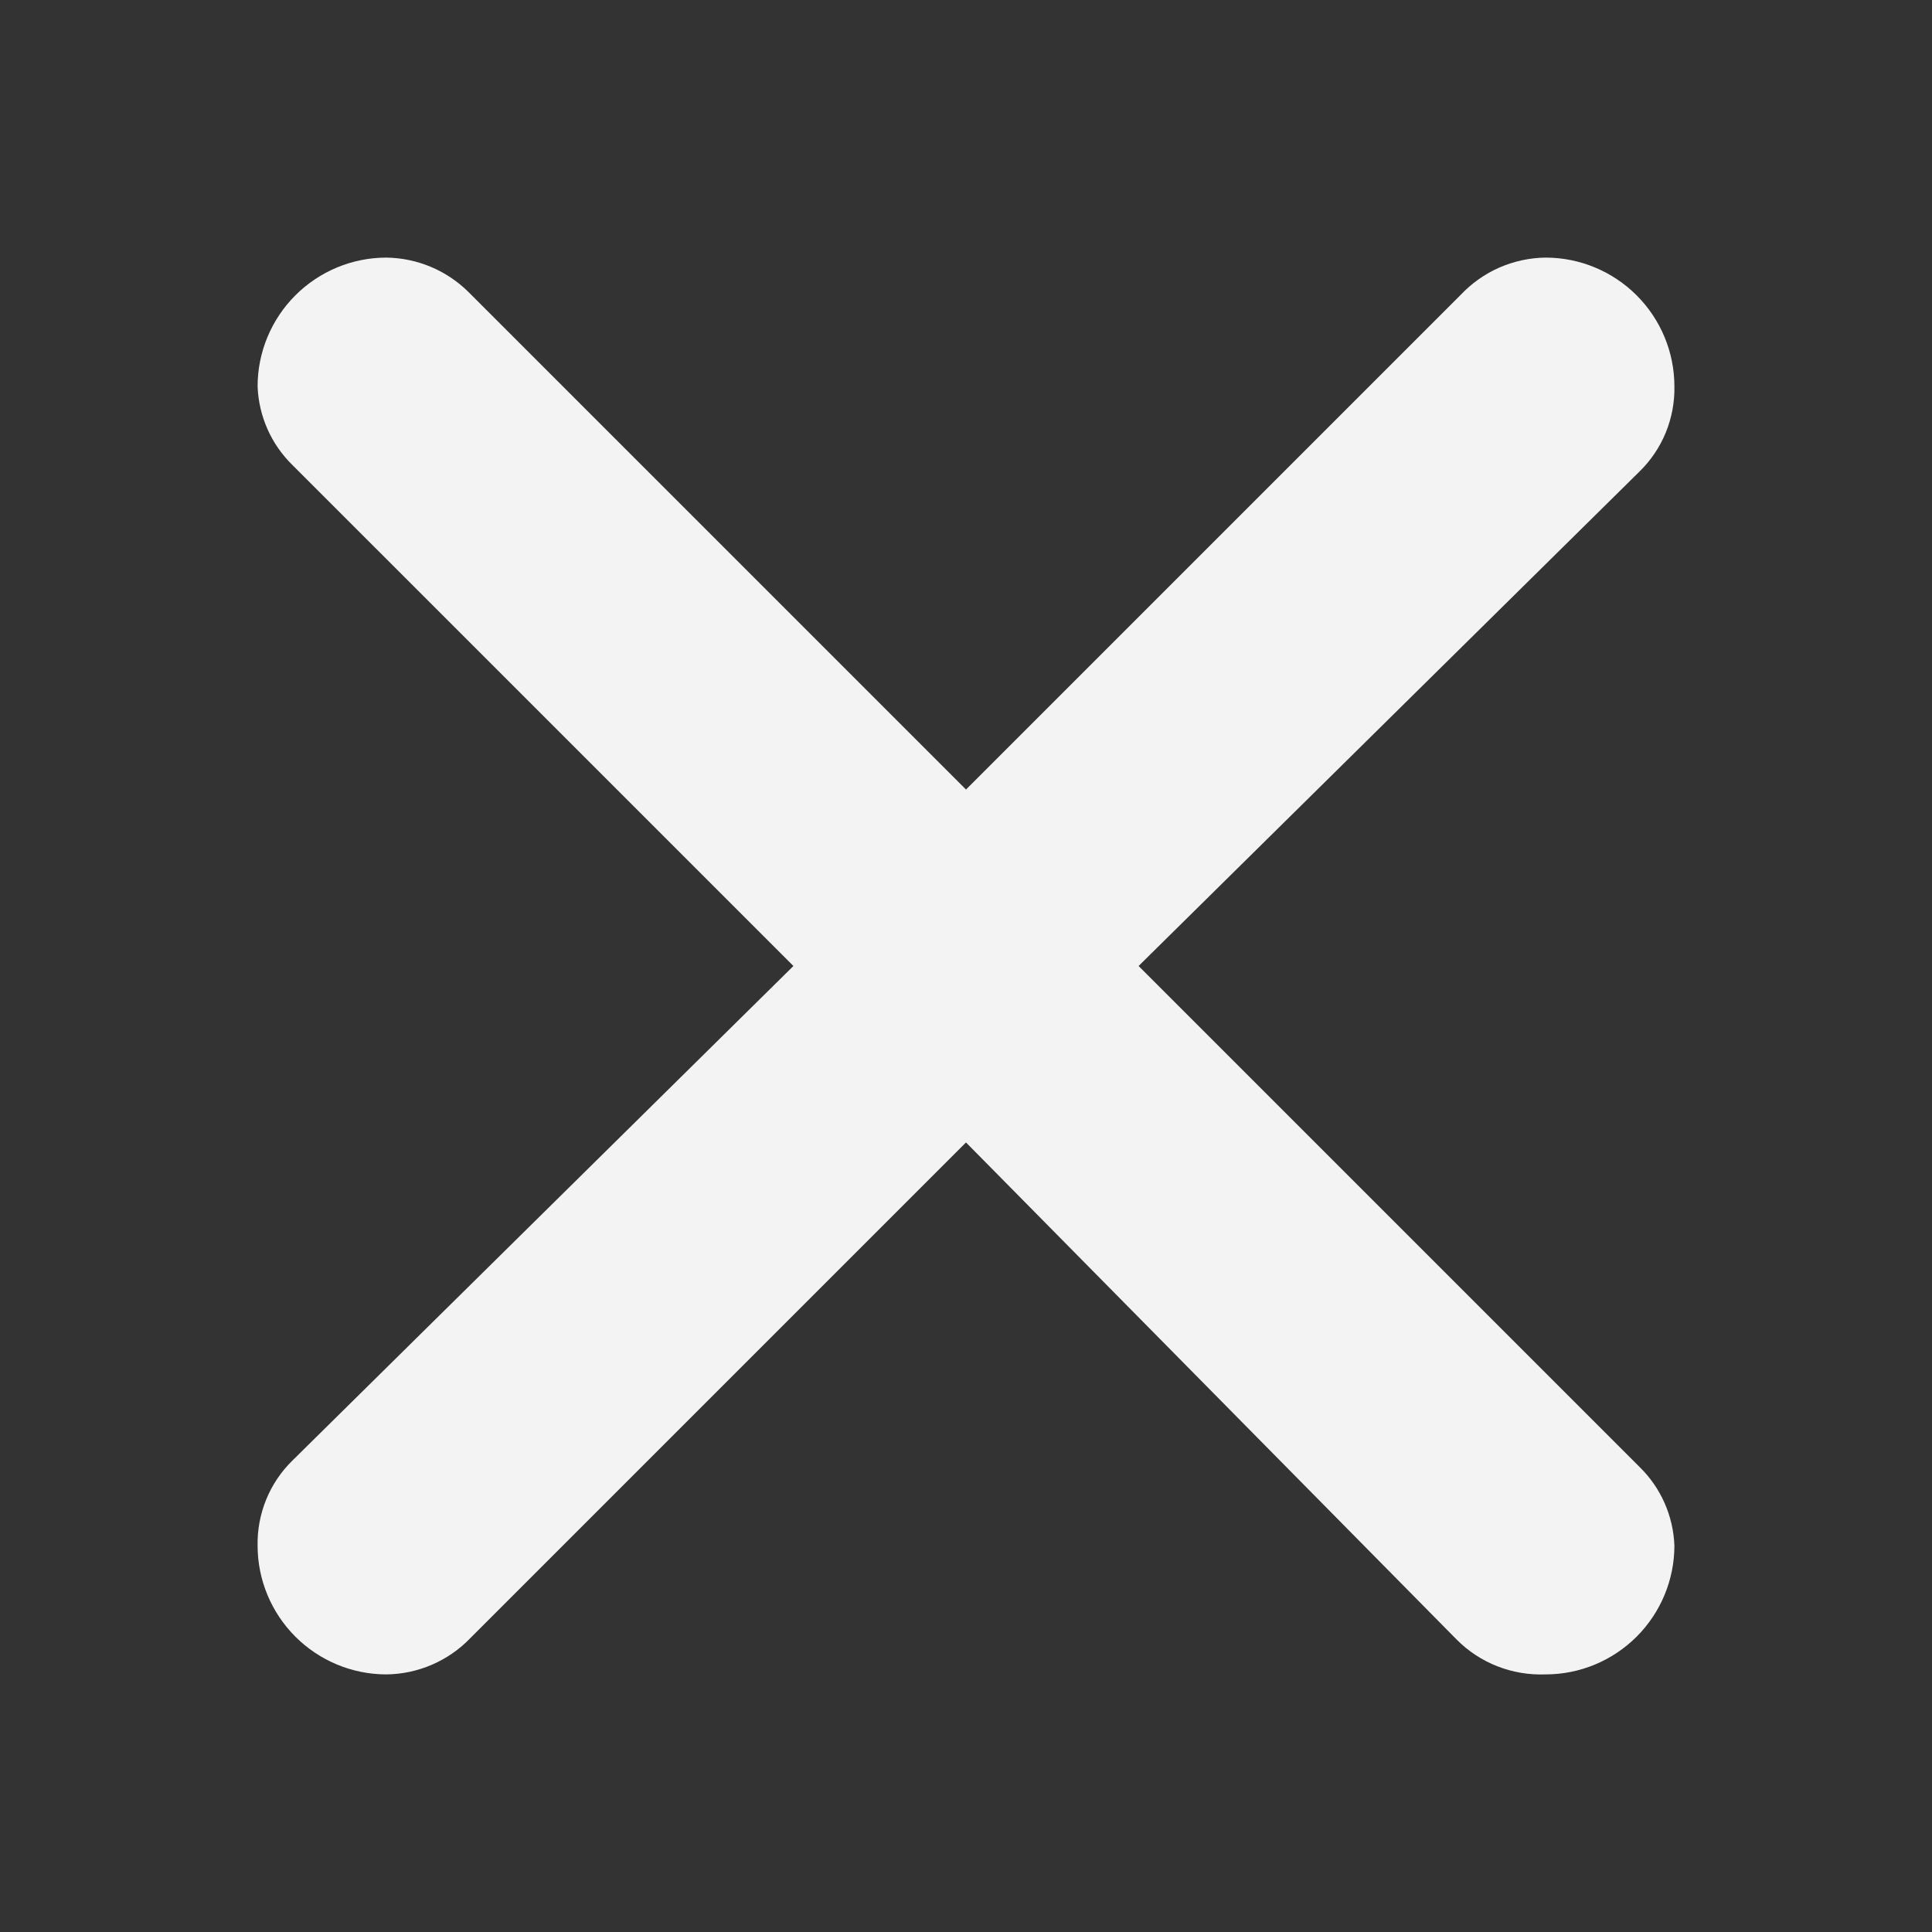 <svg width="24" height="24" viewBox="0 0 24 24" fill="none" xmlns="http://www.w3.org/2000/svg">
<rect x="0" y="0" width="24" height="24" fill="#333333" stroke="none"/>
<path d="M5.824 3.632L12 9.808L18.144 3.664C18.28 3.52 18.443 3.404 18.625 3.324C18.806 3.245 19.002 3.202 19.2 3.2C19.624 3.2 20.031 3.369 20.331 3.669C20.631 3.969 20.8 4.376 20.8 4.8C20.804 4.996 20.767 5.191 20.693 5.373C20.619 5.554 20.508 5.719 20.368 5.856L14.144 12L20.368 18.224C20.632 18.482 20.786 18.831 20.8 19.2C20.8 19.624 20.631 20.031 20.331 20.331C20.031 20.631 19.624 20.8 19.2 20.8C18.996 20.808 18.793 20.774 18.603 20.7C18.413 20.626 18.24 20.513 18.096 20.368L12 14.192L5.84 20.352C5.705 20.492 5.543 20.603 5.365 20.68C5.186 20.757 4.994 20.798 4.8 20.8C4.376 20.8 3.969 20.631 3.669 20.331C3.369 20.031 3.2 19.624 3.2 19.2C3.196 19.004 3.233 18.809 3.307 18.627C3.381 18.446 3.492 18.281 3.632 18.144L9.856 12L3.632 5.776C3.368 5.518 3.214 5.169 3.2 4.8C3.2 4.376 3.369 3.969 3.669 3.669C3.969 3.369 4.376 3.2 4.8 3.2C5.184 3.205 5.552 3.36 5.824 3.632Z" fill="#F3F3F3"/>
</svg>
